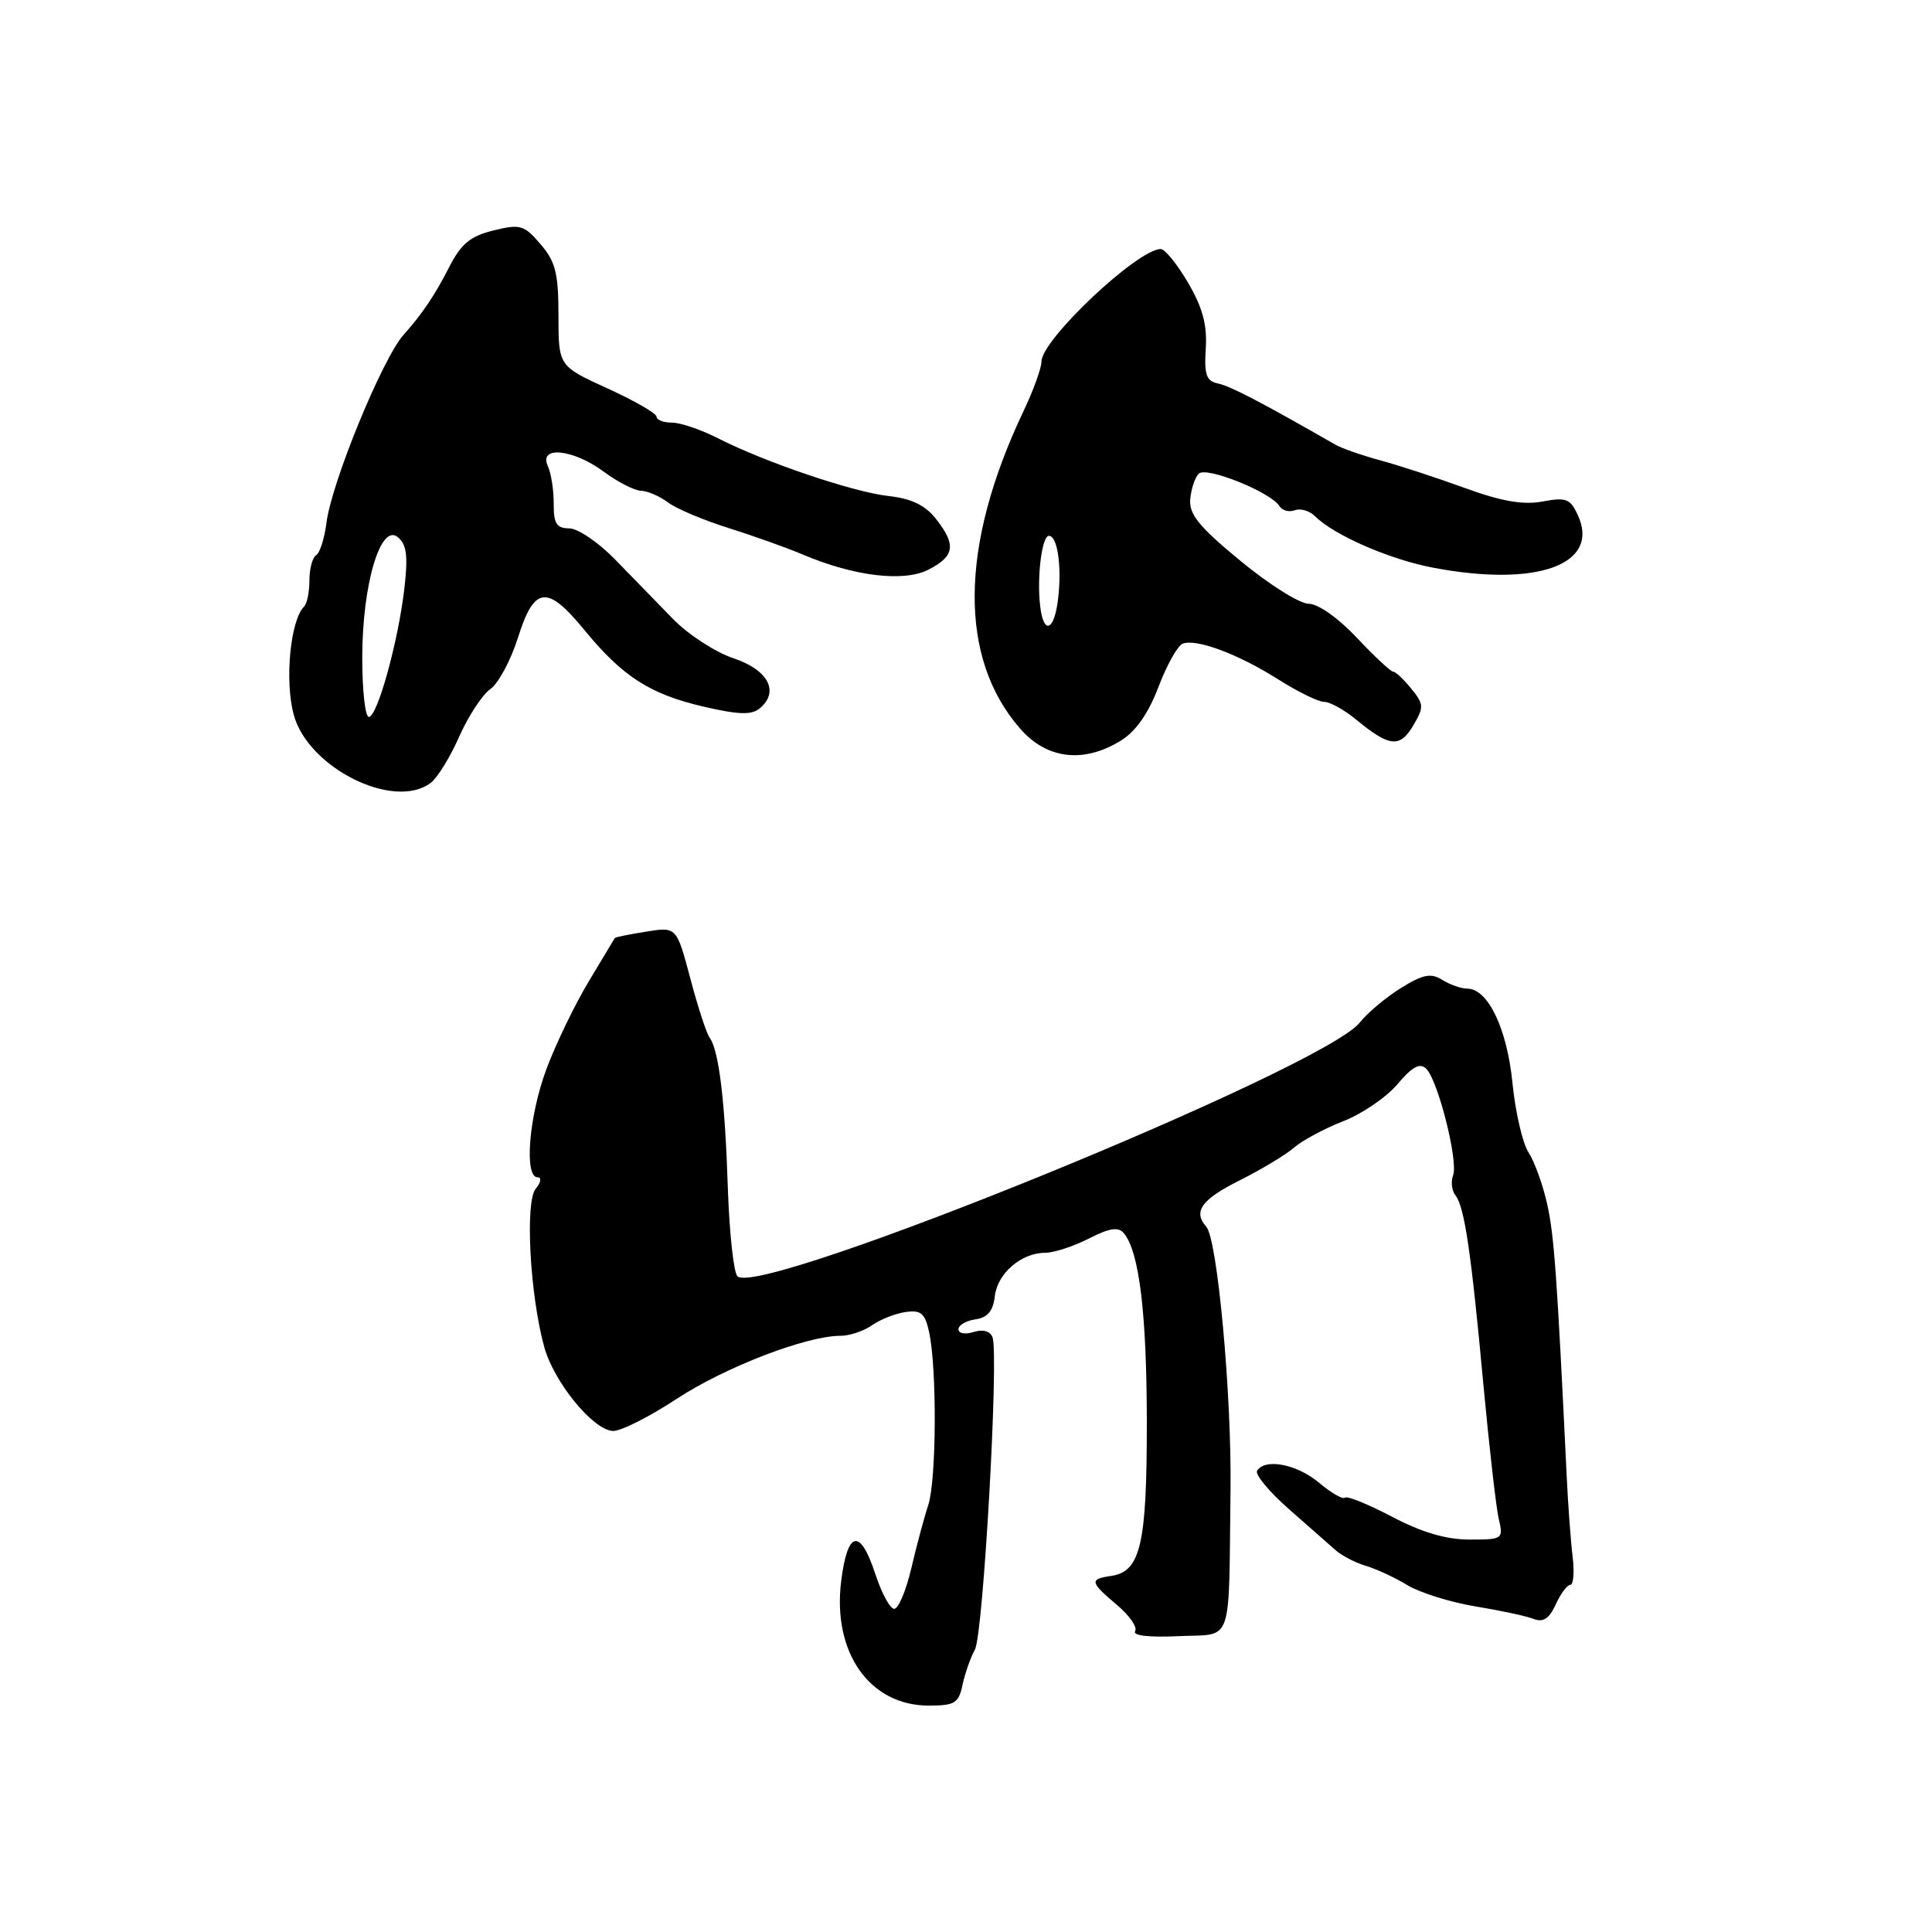 <?xml version="1.0" encoding="UTF-8" standalone="no"?>
<!DOCTYPE svg PUBLIC "-//W3C//DTD SVG 1.1//EN" "http://www.w3.org/Graphics/SVG/1.1/DTD/svg11.dtd" >
<svg xmlns="http://www.w3.org/2000/svg" xmlns:xlink="http://www.w3.org/1999/xlink" version="1.1" viewBox="0 0 256 256">
 <g >
 <path fill="currentColor"
d=" M 127.54 223.25 C 127.86 221.74 128.60 219.64 129.18 218.58 C 130.29 216.56 132.38 179.45 131.51 177.18 C 131.20 176.37 130.24 176.11 129.00 176.50 C 127.90 176.85 127.00 176.69 127.00 176.14 C 127.00 175.59 128.01 175.00 129.25 174.82 C 130.86 174.59 131.59 173.72 131.82 171.76 C 132.16 168.72 135.33 166.00 138.51 166.00 C 139.65 166.00 142.24 165.15 144.27 164.12 C 147.03 162.71 148.20 162.53 148.92 163.41 C 150.96 165.87 151.95 174.03 151.96 188.50 C 151.97 204.65 151.13 208.26 147.22 208.82 C 144.33 209.24 144.41 209.63 148.00 212.66 C 149.65 214.05 150.74 215.61 150.41 216.14 C 150.05 216.73 152.29 216.98 156.16 216.80 C 163.51 216.45 162.79 218.47 163.05 197.29 C 163.20 184.67 161.31 164.22 159.84 162.55 C 158.05 160.53 159.20 158.94 164.25 156.41 C 167.14 154.96 170.40 153.00 171.50 152.04 C 172.60 151.09 175.53 149.52 178.00 148.56 C 180.47 147.60 183.70 145.40 185.17 143.66 C 187.14 141.33 188.13 140.79 188.98 141.61 C 190.54 143.13 193.26 153.89 192.54 155.74 C 192.23 156.57 192.36 157.76 192.85 158.38 C 194.05 159.91 194.93 165.84 196.56 183.50 C 197.33 191.75 198.24 199.74 198.59 201.25 C 199.22 203.94 199.13 204.00 194.72 204.00 C 191.63 204.00 188.39 203.05 184.46 200.98 C 181.30 199.32 178.49 198.18 178.22 198.45 C 177.94 198.72 176.40 197.83 174.78 196.47 C 171.86 194.01 167.62 193.19 166.57 194.88 C 166.27 195.37 168.16 197.65 170.76 199.94 C 173.37 202.23 176.18 204.70 177.00 205.43 C 177.82 206.15 179.62 207.08 181.00 207.49 C 182.38 207.89 184.86 209.05 186.52 210.06 C 188.19 211.06 192.24 212.32 195.52 212.86 C 198.81 213.40 202.28 214.14 203.23 214.52 C 204.48 215.01 205.28 214.48 206.14 212.60 C 206.79 211.17 207.66 210.00 208.08 210.00 C 208.49 210.00 208.63 208.31 208.38 206.25 C 208.13 204.19 207.77 199.35 207.59 195.50 C 206.31 168.89 205.93 163.65 205.00 159.51 C 204.43 156.96 203.32 153.89 202.53 152.69 C 201.75 151.48 200.79 147.35 200.41 143.50 C 199.69 136.28 197.16 131.00 194.42 131.00 C 193.62 131.00 192.14 130.48 191.11 129.84 C 189.61 128.90 188.57 129.10 185.64 130.91 C 183.66 132.14 181.20 134.20 180.19 135.48 C 175.39 141.59 100.65 172.05 97.71 169.11 C 97.21 168.61 96.64 163.32 96.44 157.35 C 96.07 145.85 95.25 139.14 94.03 137.50 C 93.62 136.95 92.47 133.42 91.47 129.65 C 89.65 122.80 89.65 122.80 85.61 123.45 C 83.39 123.80 81.52 124.18 81.46 124.30 C 81.40 124.41 79.86 126.96 78.05 129.98 C 76.23 132.99 73.70 138.21 72.43 141.59 C 70.09 147.82 69.41 156.00 71.24 156.00 C 71.80 156.00 71.68 156.68 70.98 157.52 C 69.55 159.25 70.22 171.64 72.12 178.50 C 73.41 183.15 78.55 189.45 81.19 189.61 C 82.19 189.68 86.01 187.76 89.67 185.35 C 96.08 181.15 106.85 177.00 111.38 177.00 C 112.58 177.00 114.45 176.37 115.55 175.60 C 116.65 174.83 118.65 174.04 120.00 173.85 C 122.04 173.56 122.57 174.02 123.11 176.50 C 124.16 181.33 124.09 196.09 123.00 199.43 C 122.44 201.12 121.43 204.90 120.75 207.82 C 120.06 210.75 119.05 213.16 118.50 213.18 C 117.95 213.20 116.83 211.14 116.00 208.61 C 113.98 202.42 112.30 202.76 111.46 209.51 C 110.28 218.96 115.23 226.00 123.06 226.00 C 126.51 226.00 127.03 225.68 127.54 223.25 Z  M 57.09 103.72 C 57.97 103.05 59.67 100.29 60.86 97.58 C 62.06 94.88 63.91 92.05 64.98 91.30 C 66.04 90.56 67.69 87.48 68.64 84.47 C 70.79 77.65 72.49 77.46 77.41 83.45 C 82.46 89.62 86.10 91.97 93.17 93.62 C 97.87 94.71 99.58 94.77 100.67 93.86 C 103.32 91.66 101.79 88.75 97.18 87.22 C 94.80 86.43 91.20 84.09 89.18 82.02 C 87.16 79.95 83.70 76.40 81.50 74.13 C 79.30 71.87 76.57 70.01 75.42 70.01 C 73.75 70.00 73.35 69.38 73.37 66.75 C 73.38 64.96 73.03 62.71 72.59 61.75 C 71.34 59.03 75.93 59.49 80.00 62.50 C 81.86 63.88 84.09 65.01 84.94 65.03 C 85.80 65.05 87.39 65.74 88.49 66.56 C 89.58 67.39 93.18 68.91 96.49 69.95 C 99.79 70.99 104.21 72.56 106.30 73.45 C 113.17 76.37 119.78 77.17 123.07 75.46 C 126.52 73.68 126.72 72.19 124.01 68.74 C 122.60 66.95 120.77 66.06 117.76 65.73 C 113.06 65.21 101.38 61.26 95.11 58.06 C 92.89 56.93 90.16 56.00 89.04 56.00 C 87.92 56.00 87.00 55.65 87.00 55.22 C 87.00 54.78 84.08 53.10 80.50 51.47 C 74.00 48.50 74.00 48.50 74.00 41.81 C 74.00 36.20 73.61 34.66 71.62 32.35 C 69.44 29.81 68.94 29.66 65.37 30.54 C 62.30 31.30 61.09 32.31 59.50 35.43 C 57.63 39.10 55.92 41.64 53.48 44.36 C 50.68 47.48 43.93 63.94 43.26 69.26 C 43.00 71.32 42.39 73.26 41.89 73.57 C 41.40 73.87 41.00 75.37 41.00 76.89 C 41.00 78.42 40.69 79.98 40.30 80.36 C 38.47 82.19 37.70 90.18 38.92 94.70 C 40.82 101.77 52.24 107.43 57.09 103.72 Z  M 148.50 98.15 C 150.50 96.92 152.16 94.55 153.50 91.03 C 154.60 88.13 156.04 85.55 156.71 85.29 C 158.51 84.59 164.09 86.67 169.38 90.03 C 171.96 91.66 174.69 93.00 175.46 93.00 C 176.22 93.00 178.12 94.05 179.67 95.33 C 184.10 98.98 185.49 99.13 187.25 96.15 C 188.70 93.70 188.68 93.32 187.00 91.25 C 186.00 90.01 184.92 89.00 184.60 89.00 C 184.28 89.00 182.11 86.97 179.78 84.50 C 177.32 81.88 174.65 80.00 173.40 80.00 C 172.22 80.00 168.16 77.45 164.38 74.33 C 158.91 69.83 157.54 68.15 157.71 66.17 C 157.83 64.80 158.33 63.27 158.84 62.76 C 159.83 61.77 168.40 65.21 169.54 67.07 C 169.90 67.65 170.82 67.90 171.57 67.61 C 172.33 67.32 173.55 67.69 174.28 68.43 C 176.77 70.91 184.14 74.13 189.84 75.21 C 203.66 77.85 212.06 74.82 209.08 68.27 C 208.08 66.08 207.52 65.87 204.40 66.45 C 201.84 66.93 198.99 66.44 194.18 64.69 C 190.50 63.35 185.47 61.70 183.00 61.03 C 180.53 60.36 177.82 59.42 177.00 58.95 C 167.16 53.31 163.00 51.14 161.40 50.82 C 159.84 50.49 159.55 49.67 159.77 46.18 C 159.97 43.05 159.35 40.75 157.43 37.47 C 155.99 35.01 154.36 33.00 153.81 33.00 C 150.74 33.00 138.00 45.02 138.00 47.91 C 138.00 48.77 136.93 51.73 135.62 54.48 C 127.13 72.34 126.99 87.22 135.21 96.59 C 138.73 100.60 143.59 101.17 148.50 98.15 Z  M 48.00 87.18 C 48.00 77.47 50.42 69.27 52.72 71.18 C 53.89 72.15 54.08 73.68 53.58 77.97 C 52.77 85.01 50.00 95.00 48.87 95.00 C 48.39 95.00 48.00 91.48 48.00 87.18 Z  M 137.82 80.25 C 137.38 76.42 138.06 71.00 138.99 71.00 C 140.12 71.00 140.71 75.03 140.21 79.30 C 139.71 83.64 138.27 84.21 137.82 80.25 Z "/>
</g>
</svg>